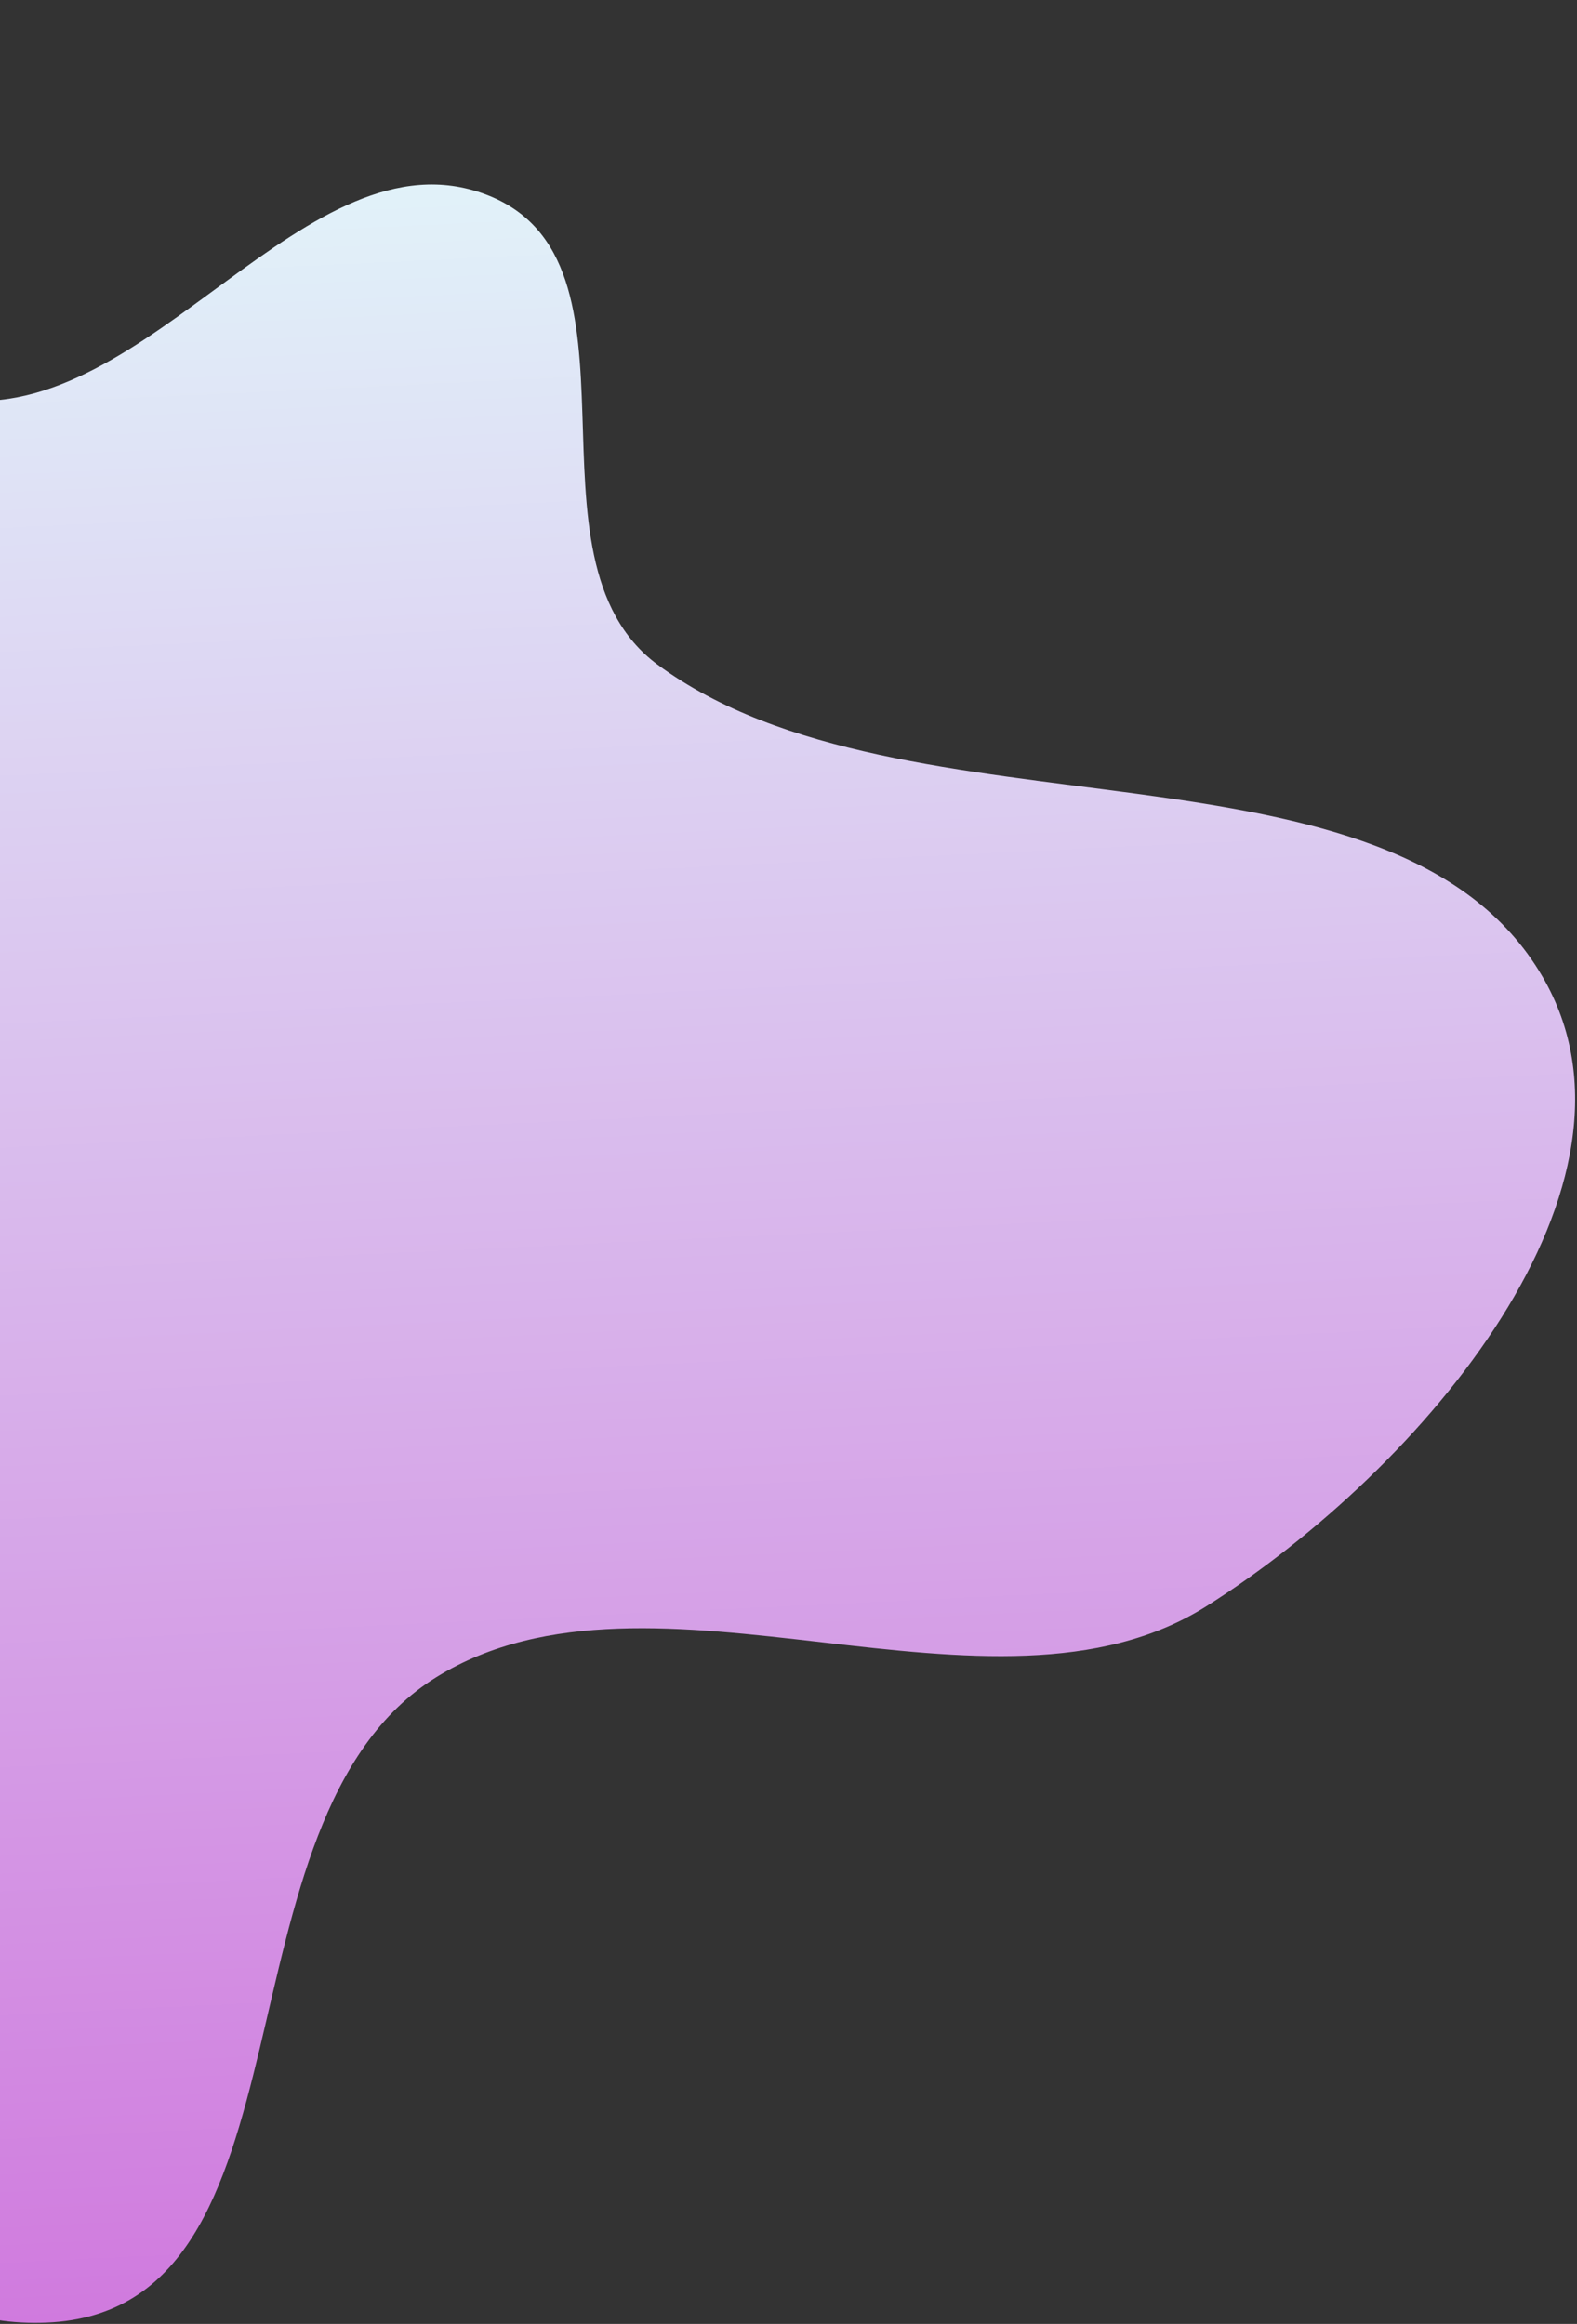 <svg width="576" height="849" viewBox="0 0 576 849" fill="none" xmlns="http://www.w3.org/2000/svg">
<rect x="0" y="0" width="576" height="849" fill="#333333" stroke="none"/>
<path fill-rule="evenodd" clip-rule="evenodd" d="M-16.24 145.844C-117.58 131.687 -183.426 -34.704 -274.909 7.862C-361.624 48.209 -272.5 176.838 -269.03 263.464C-267.231 308.401 -268.41 351.571 -259.374 395.74C-251.394 434.747 -237.116 470.689 -219.227 506.906C-198.487 548.893 -172.966 586.288 -145.978 625.312C-92.806 702.197 -84.837 852.727 17.018 848.51C118.482 844.309 75.617 664.463 159.461 612.666C238.59 563.781 362.334 636.407 440.814 586.695C519.87 536.618 607.697 432.708 563.4 356.798C509.072 263.699 330.628 309.776 240.107 242.755C187.353 203.696 240.711 94.966 177.465 71.056C112.087 46.34 54.088 155.668 -16.24 145.844Z" fill="url(#paint0_linear_32_88)"/>
<defs>
<linearGradient id="paint0_linear_32_88" x1="119.331" y1="-16.395" x2="159.948" y2="841.746" gradientUnits="userSpaceOnUse">
<stop stop-color="#E3FFFC"/>
<stop offset="1" stop-color="#D07ADE"/>
</linearGradient>
</defs>
</svg>
